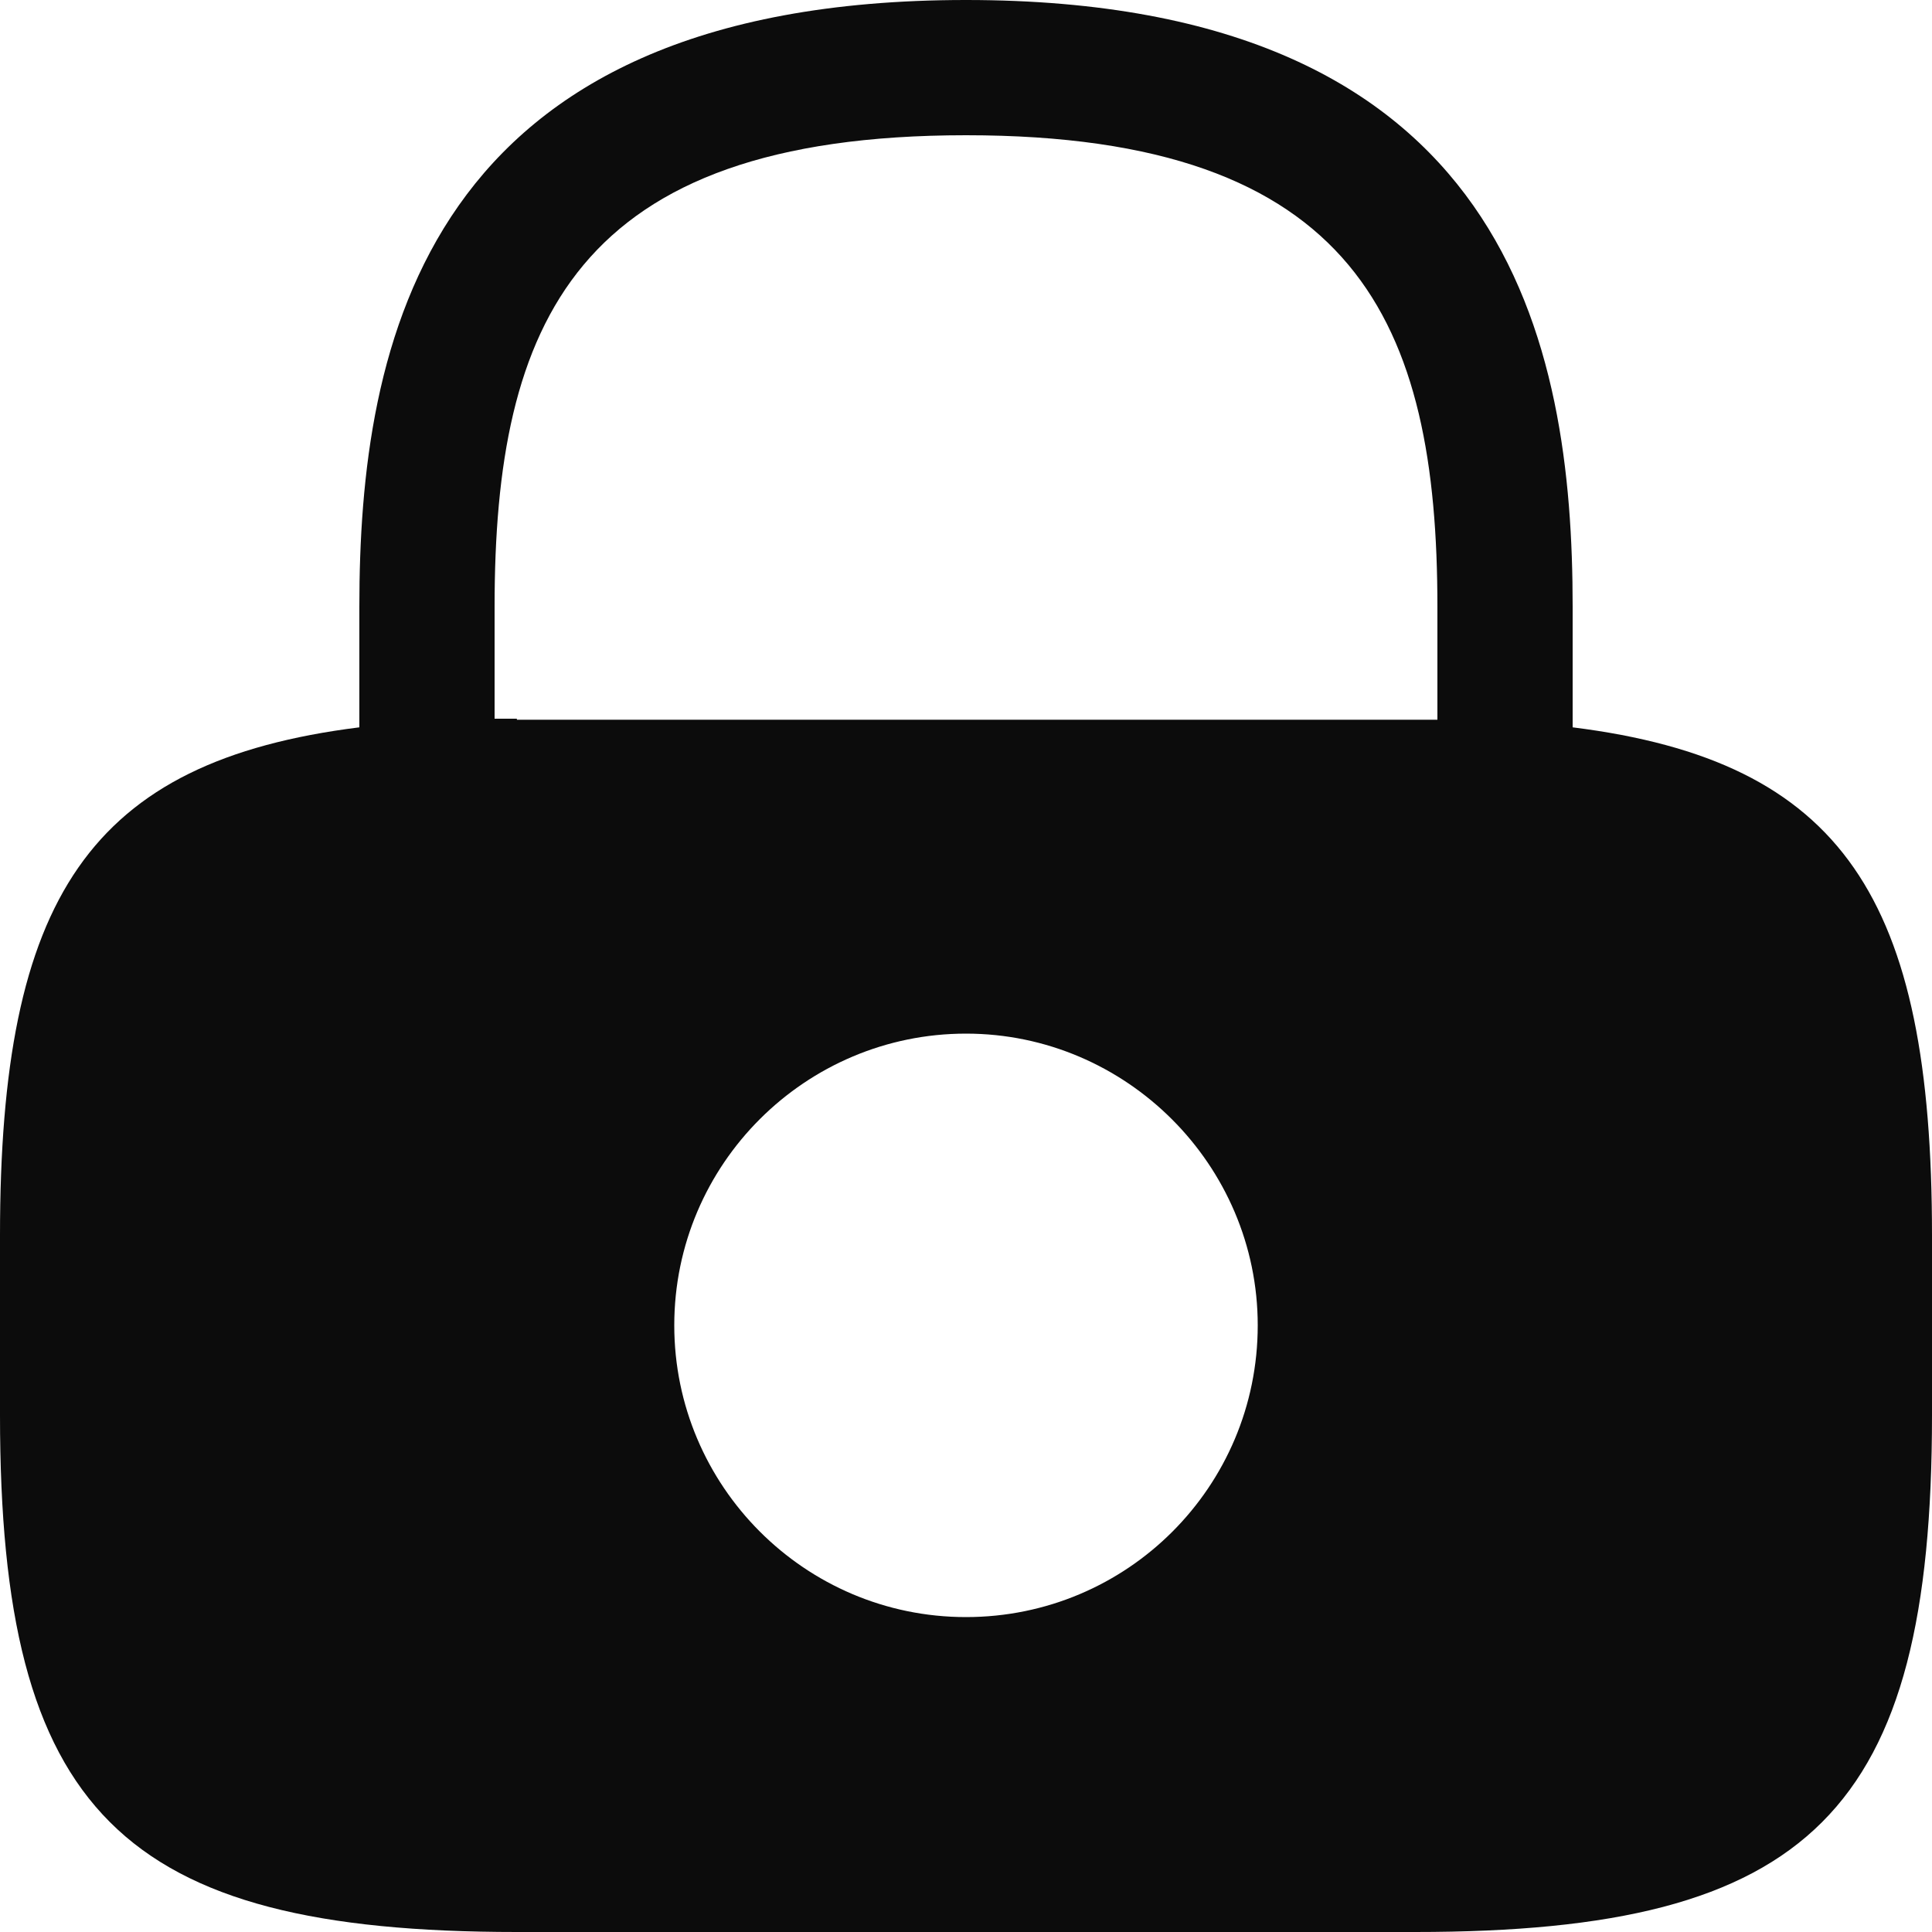 <svg width="15" height="15" viewBox="0 0 15 15" fill="none" xmlns="http://www.w3.org/2000/svg">
<path d="M12.21 5.647V4.71C12.21 2.685 11.723 0 7.5 0C3.277 0 2.79 2.685 2.79 4.71V5.647C0.69 5.91 0 6.975 0 9.592V10.988C0 14.062 0.938 15 4.013 15H10.988C14.062 15 15 14.062 15 10.988V9.592C15 6.975 14.31 5.91 12.21 5.647ZM7.5 12.555C6.247 12.555 5.235 11.535 5.235 10.29C5.235 9.037 6.255 8.025 7.5 8.025C8.745 8.025 9.765 9.045 9.765 10.29C9.765 11.543 8.752 12.555 7.5 12.555ZM4.013 5.58C3.953 5.58 3.9 5.58 3.84 5.58V4.71C3.84 2.513 4.463 1.05 7.5 1.05C10.537 1.05 11.16 2.513 11.16 4.71V5.588C11.1 5.588 11.047 5.588 10.988 5.588H4.013V5.58Z" fill="#0C0C0C"/>
</svg>
